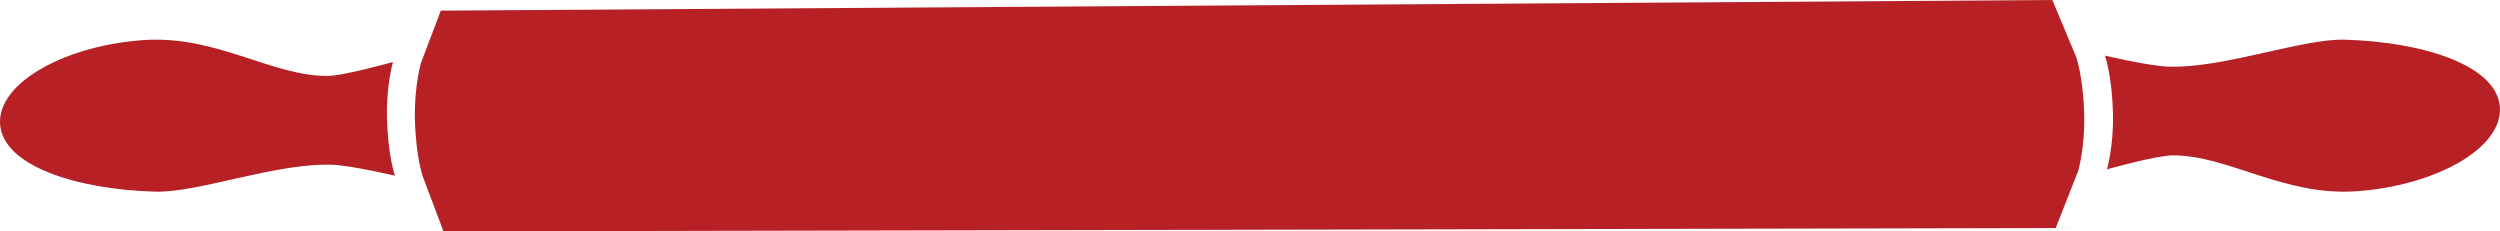 <svg version="1.1" id="图层_1" x="0px" y="0px" width="258.598px" height="23.933px" viewBox="0 0 258.598 23.933" enable-background="new 0 0 258.598 23.933" xml:space="preserve" xmlns="http://www.w3.org/2000/svg" xmlns:xlink="http://www.w3.org/1999/xlink" xmlns:xml="http://www.w3.org/XML/1998/namespace">
  <path fill="#B72025" d="M214.764,5.906c0,0,0.735,2.064,0.824,5.983c0.079,3.377-0.616,5.776-0.616,5.776l-2.331,5.922
	L45.876,23.933l-2.132-5.641c0,0-0.736-2.063-0.827-5.983c-0.076-3.379,0.619-5.776,0.619-5.776l2.062-5.432L212.293,0
	L214.764,5.906z M242.496,4.105c-4.419-0.112-12.482,2.991-18.257,2.784c-1.958-0.069-6.5-1.134-6.5-1.134s0.734,2.063,0.825,5.982
	c0.08,3.376-0.617,5.777-0.617,5.777s5.144-1.444,6.809-1.444c5.775,0.001,11.45,4.229,18.979,3.715
	c8.039-0.551,15.106-4.375,14.855-8.666C258.333,6.74,250.545,4.313,242.496,4.105z M40.646,6.415c0,0-5.144,1.444-6.808,1.443
	c-5.776,0-11.449-4.228-18.979-3.711C6.822,4.697-0.244,8.519,0.007,12.813c0.256,4.378,8.046,6.807,16.092,7.012
	c4.418,0.114,12.481-2.991,18.26-2.784c1.955,0.068,6.496,1.133,6.496,1.133s-0.735-2.064-0.826-5.982
	C39.95,8.813,40.646,6.415,40.646,6.415z" class="color c1"/>
</svg>